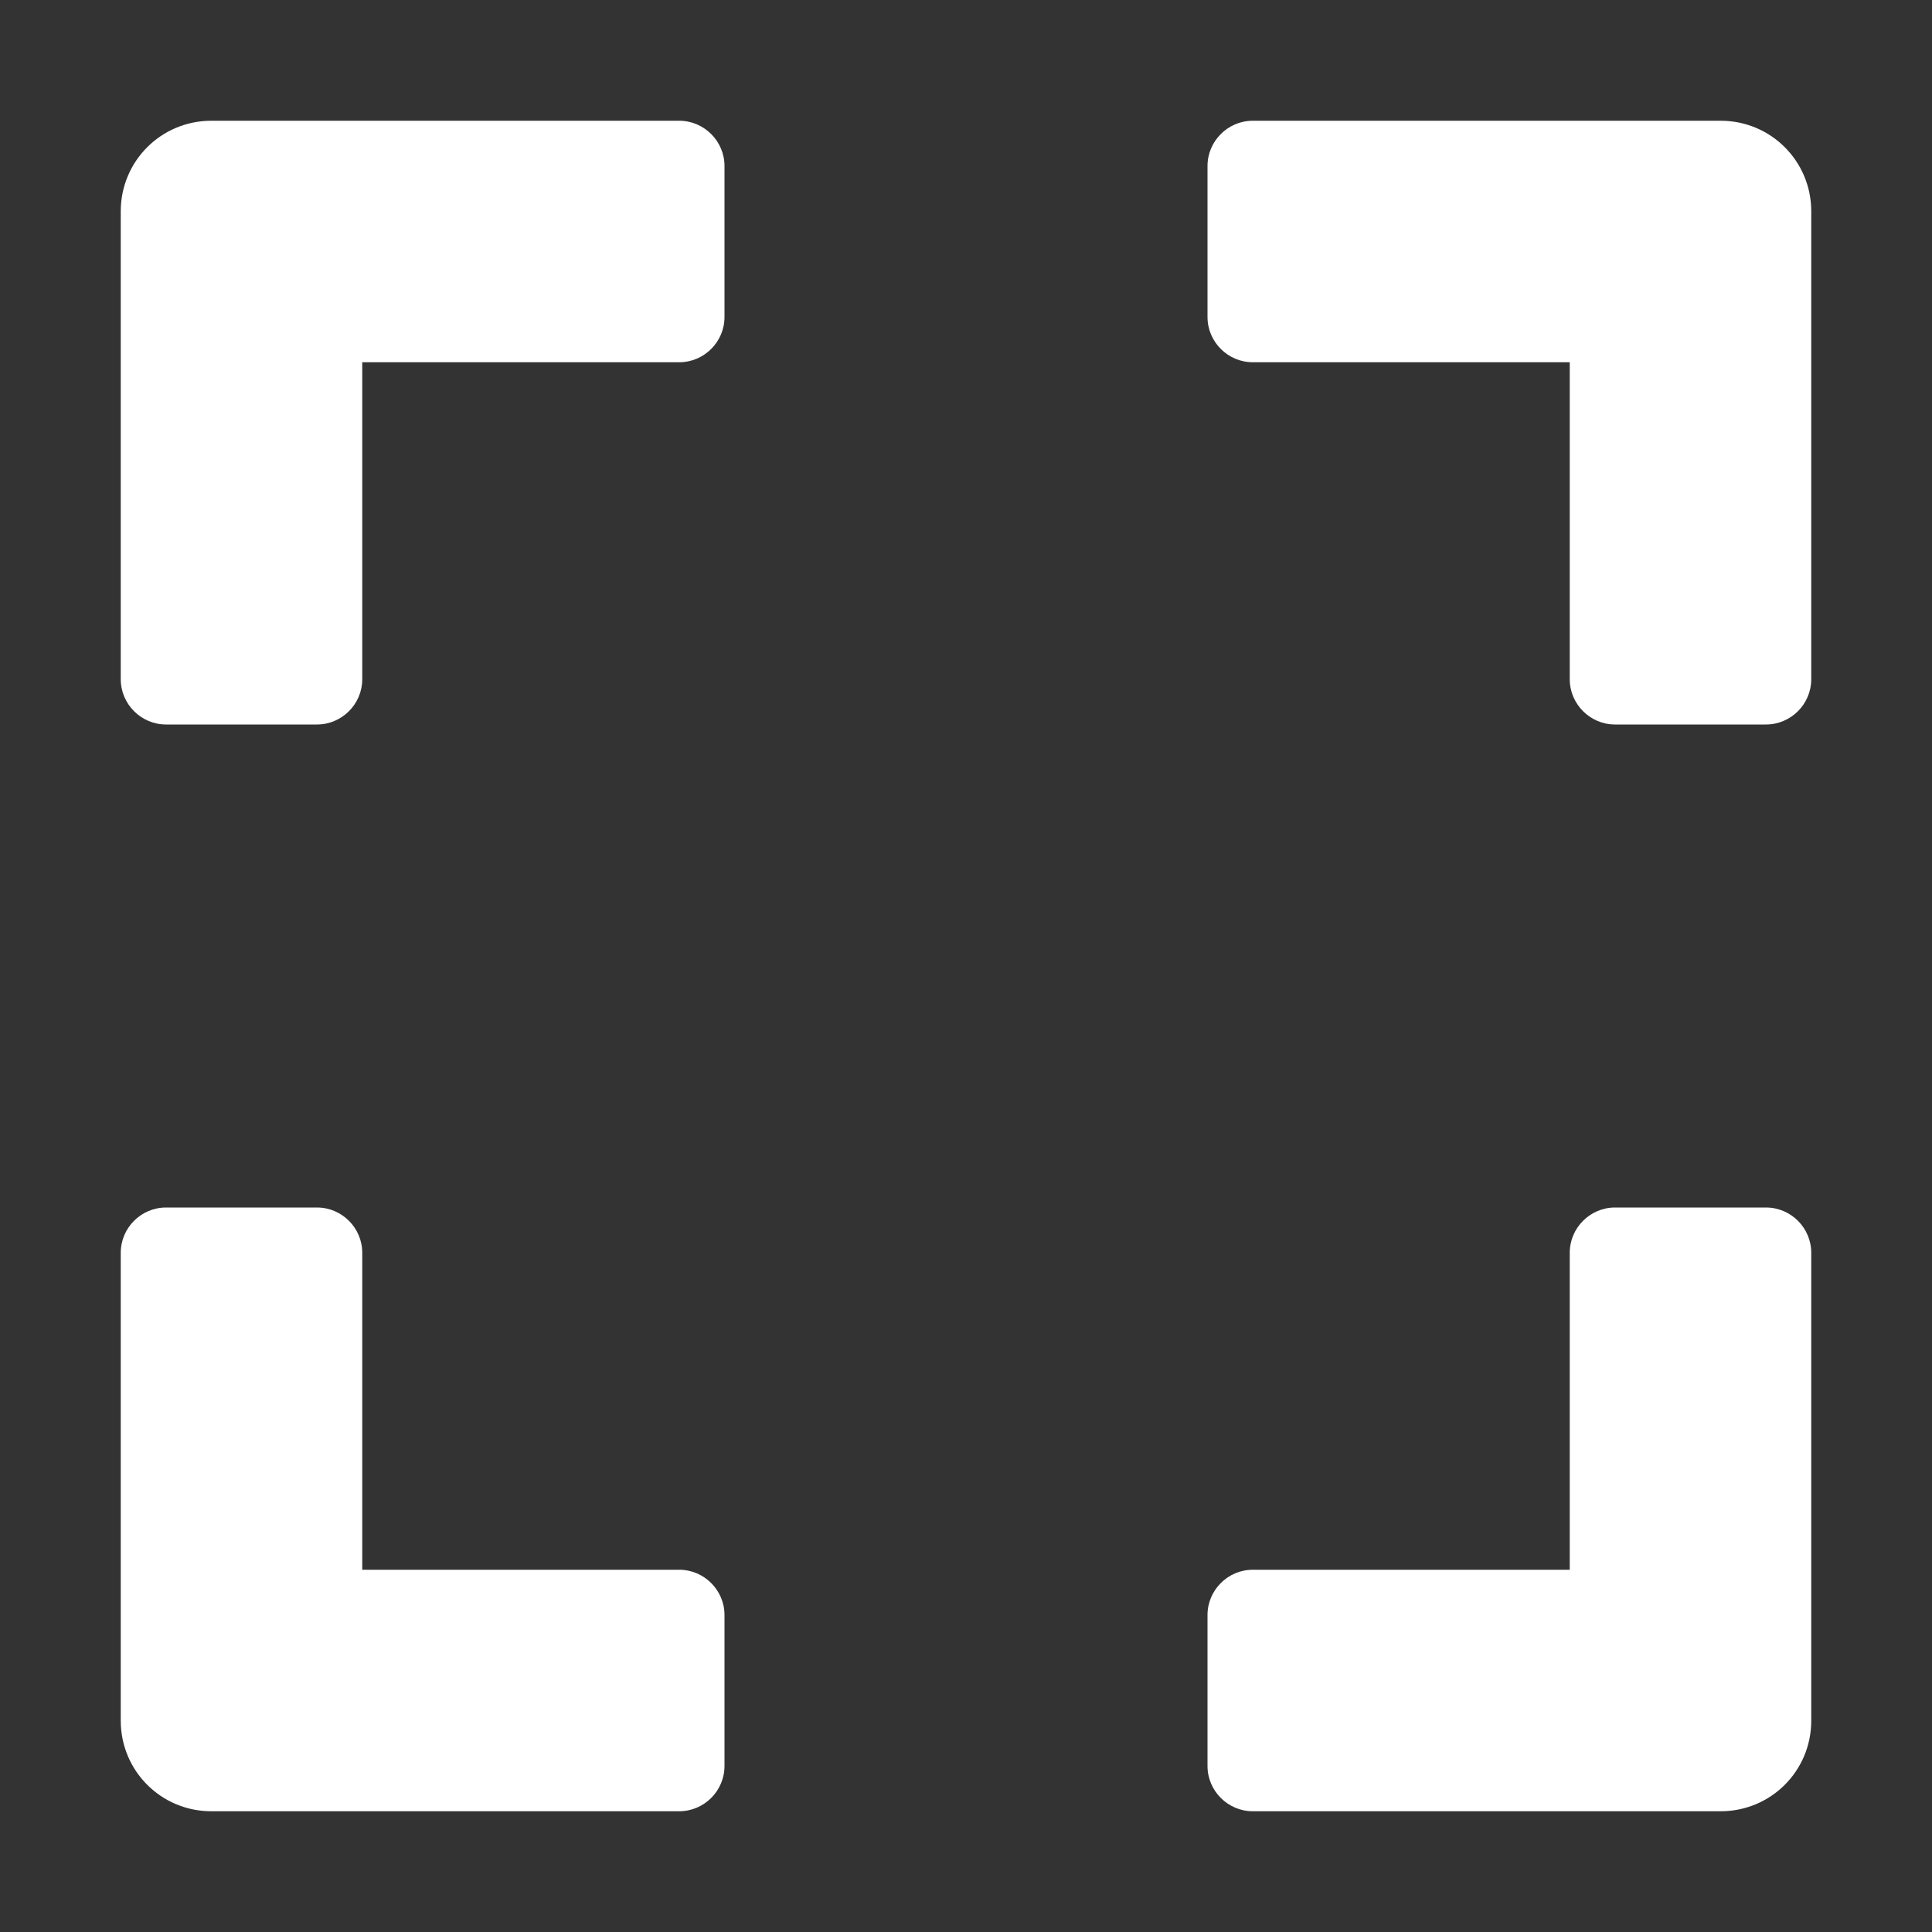 <svg width="64" height="64" viewBox="0 0 64 64" fill="none" xmlns="http://www.w3.org/2000/svg">
<rect x="0" y="0" width="64" height="64" fill="#333333" stroke="none"/>
<path d="M4 22.5V7C4 5.338 5.338 4 7 4H22.5C23.325 4 24 4.675 24 5.5V10.5C24 11.325 23.325 12 22.5 12H12V22.5C12 23.325 11.325 24 10.5 24H5.5C4.675 24 4 23.325 4 22.5ZM40 5.5V10.5C40 11.325 40.675 12 41.5 12H52V22.5C52 23.325 52.675 24 53.5 24H58.5C59.325 24 60 23.325 60 22.5V7C60 5.338 58.663 4 57 4H41.5C40.675 4 40 4.675 40 5.5ZM58.5 40H53.5C52.675 40 52 40.675 52 41.5V52H41.5C40.675 52 40 52.675 40 53.5V58.5C40 59.325 40.675 60 41.5 60H57C58.663 60 60 58.663 60 57V41.5C60 40.675 59.325 40 58.5 40ZM24 58.5V53.5C24 52.675 23.325 52 22.5 52H12V41.5C12 40.675 11.325 40 10.5 40H5.5C4.675 40 4 40.675 4 41.5V57C4 58.663 5.338 60 7 60H22.5C23.325 60 24 59.325 24 58.5Z" fill="white"/>
</svg>
